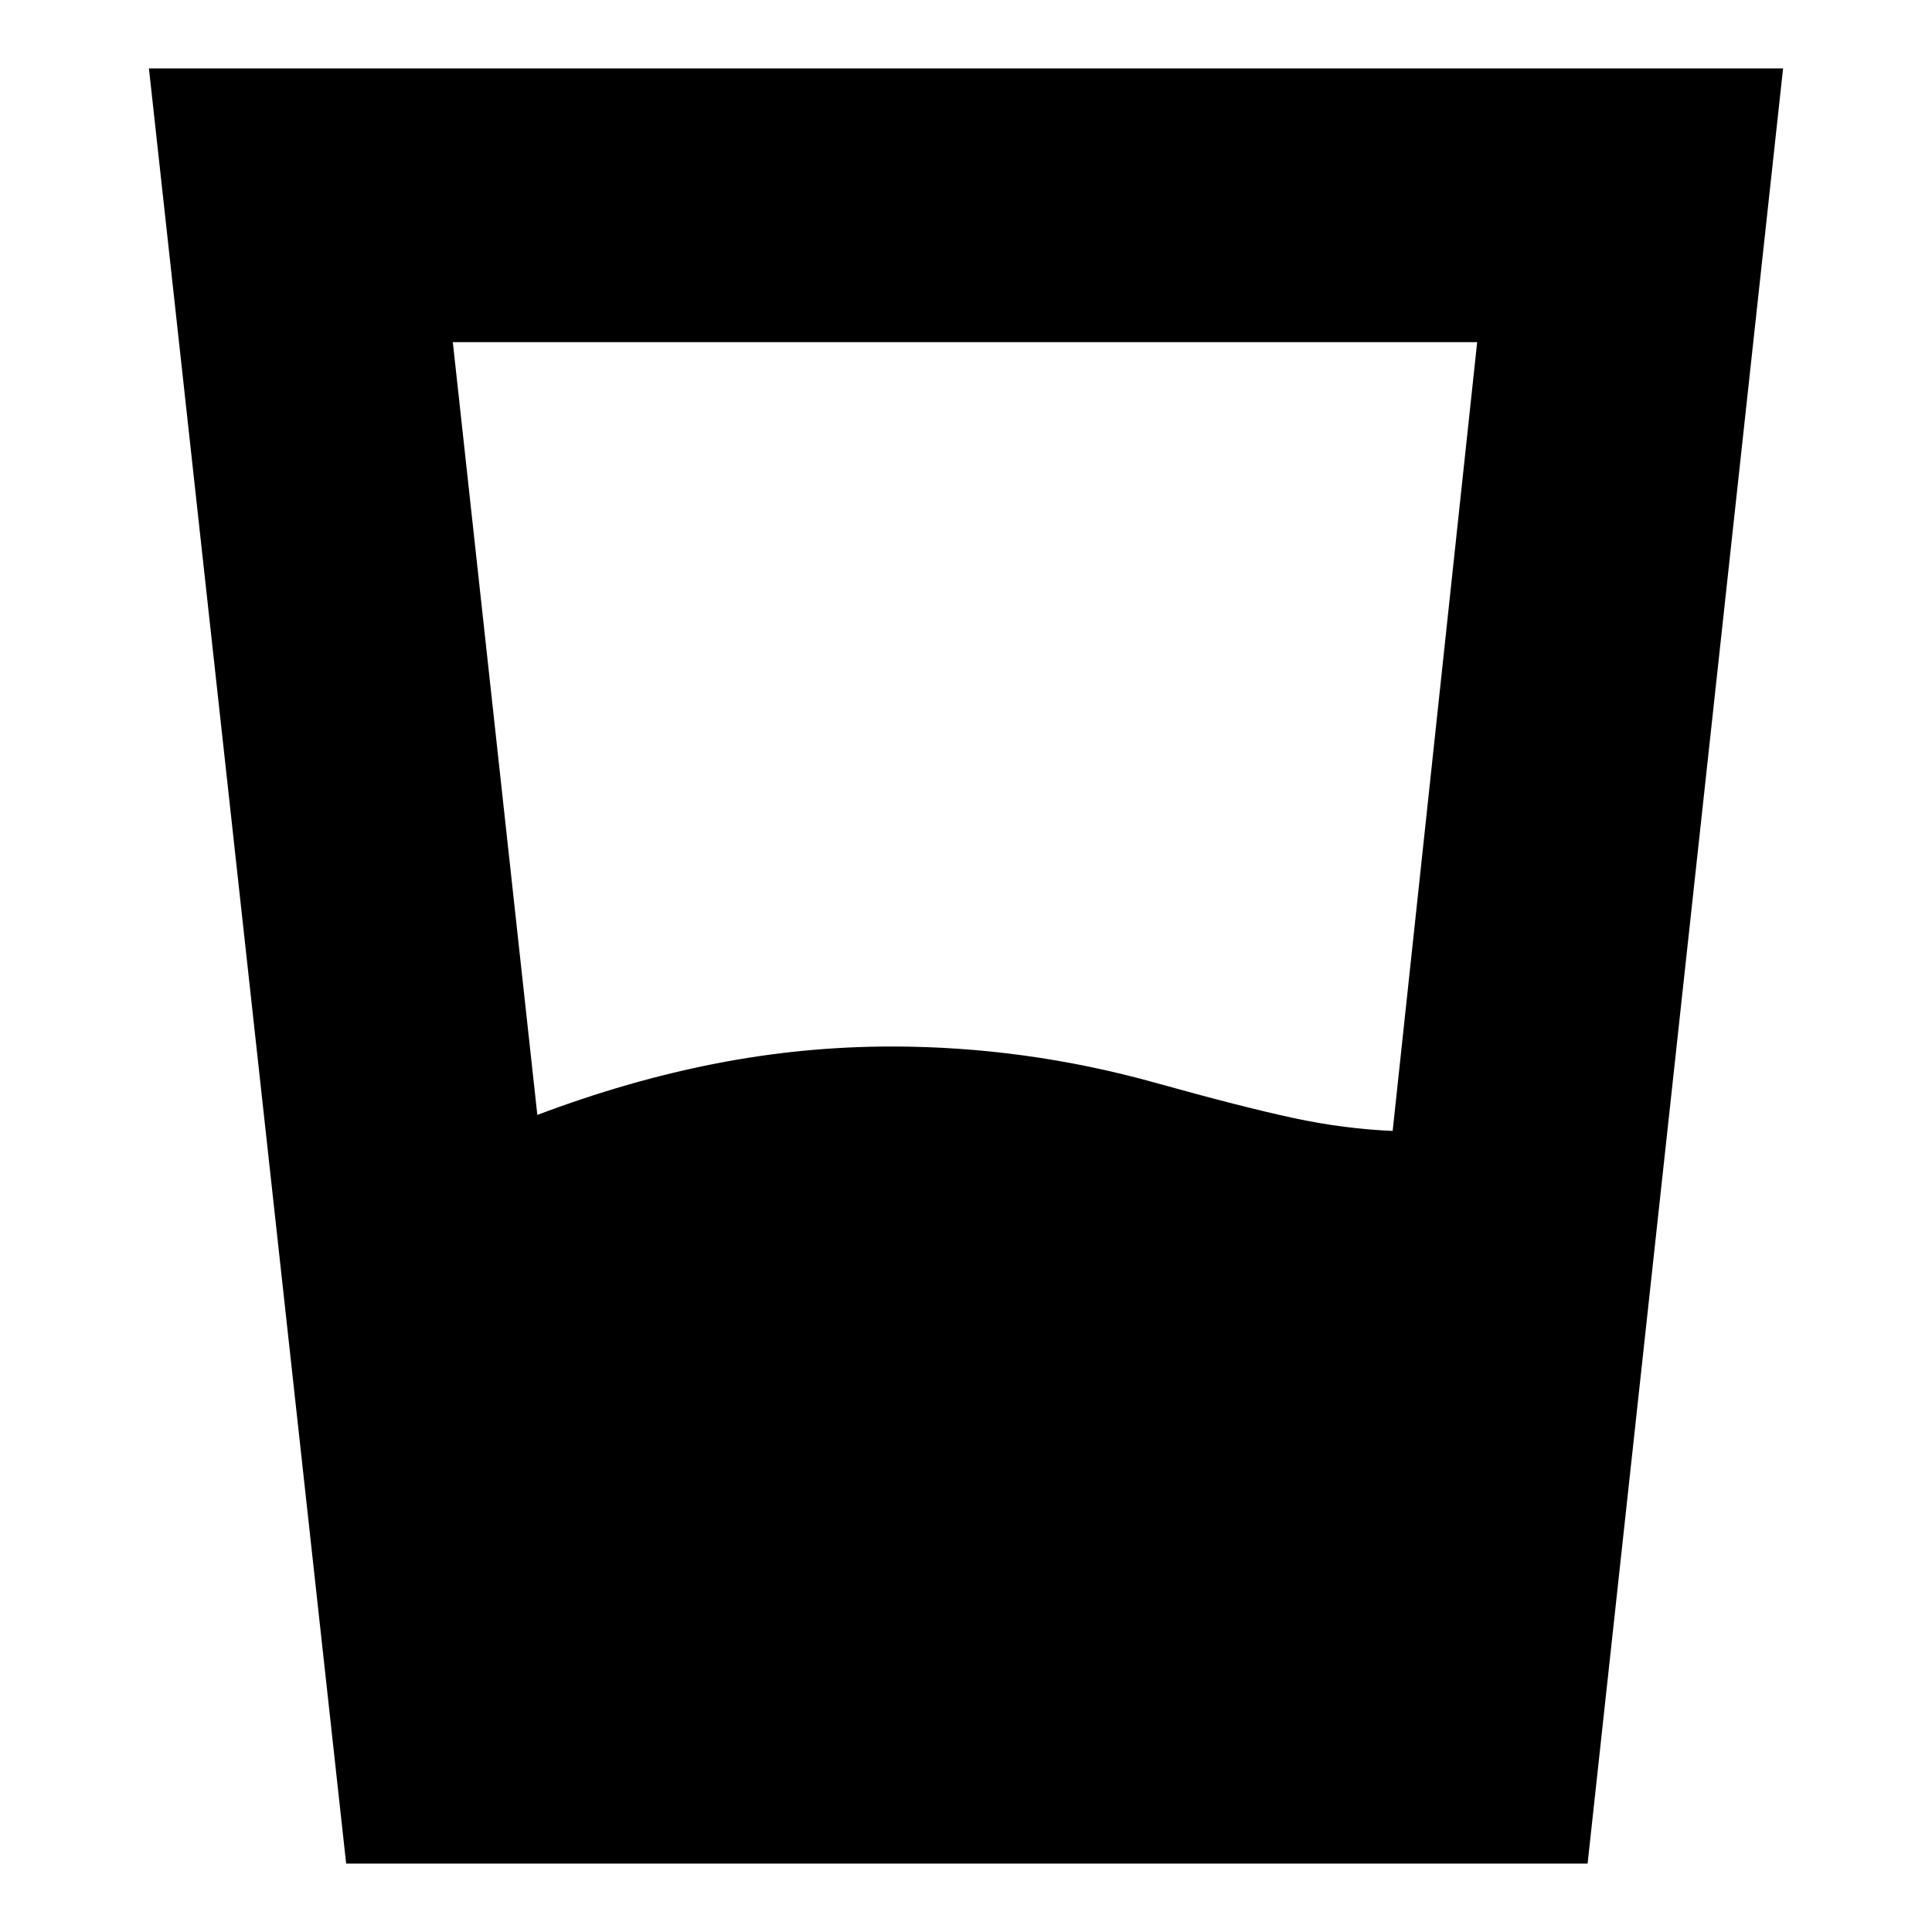 <svg xmlns="http://www.w3.org/2000/svg" height="24" viewBox="0 -960 960 960" width="24"><path d="M267-406q45-17 88.5-25.5T443-440q33.22 0 65.97 4.5T574-422q43 12 68.5 17.5T693-398h-1l42-392H225l42 384ZM172-34 74-926h812L788.87-34H172Z"/></svg>
